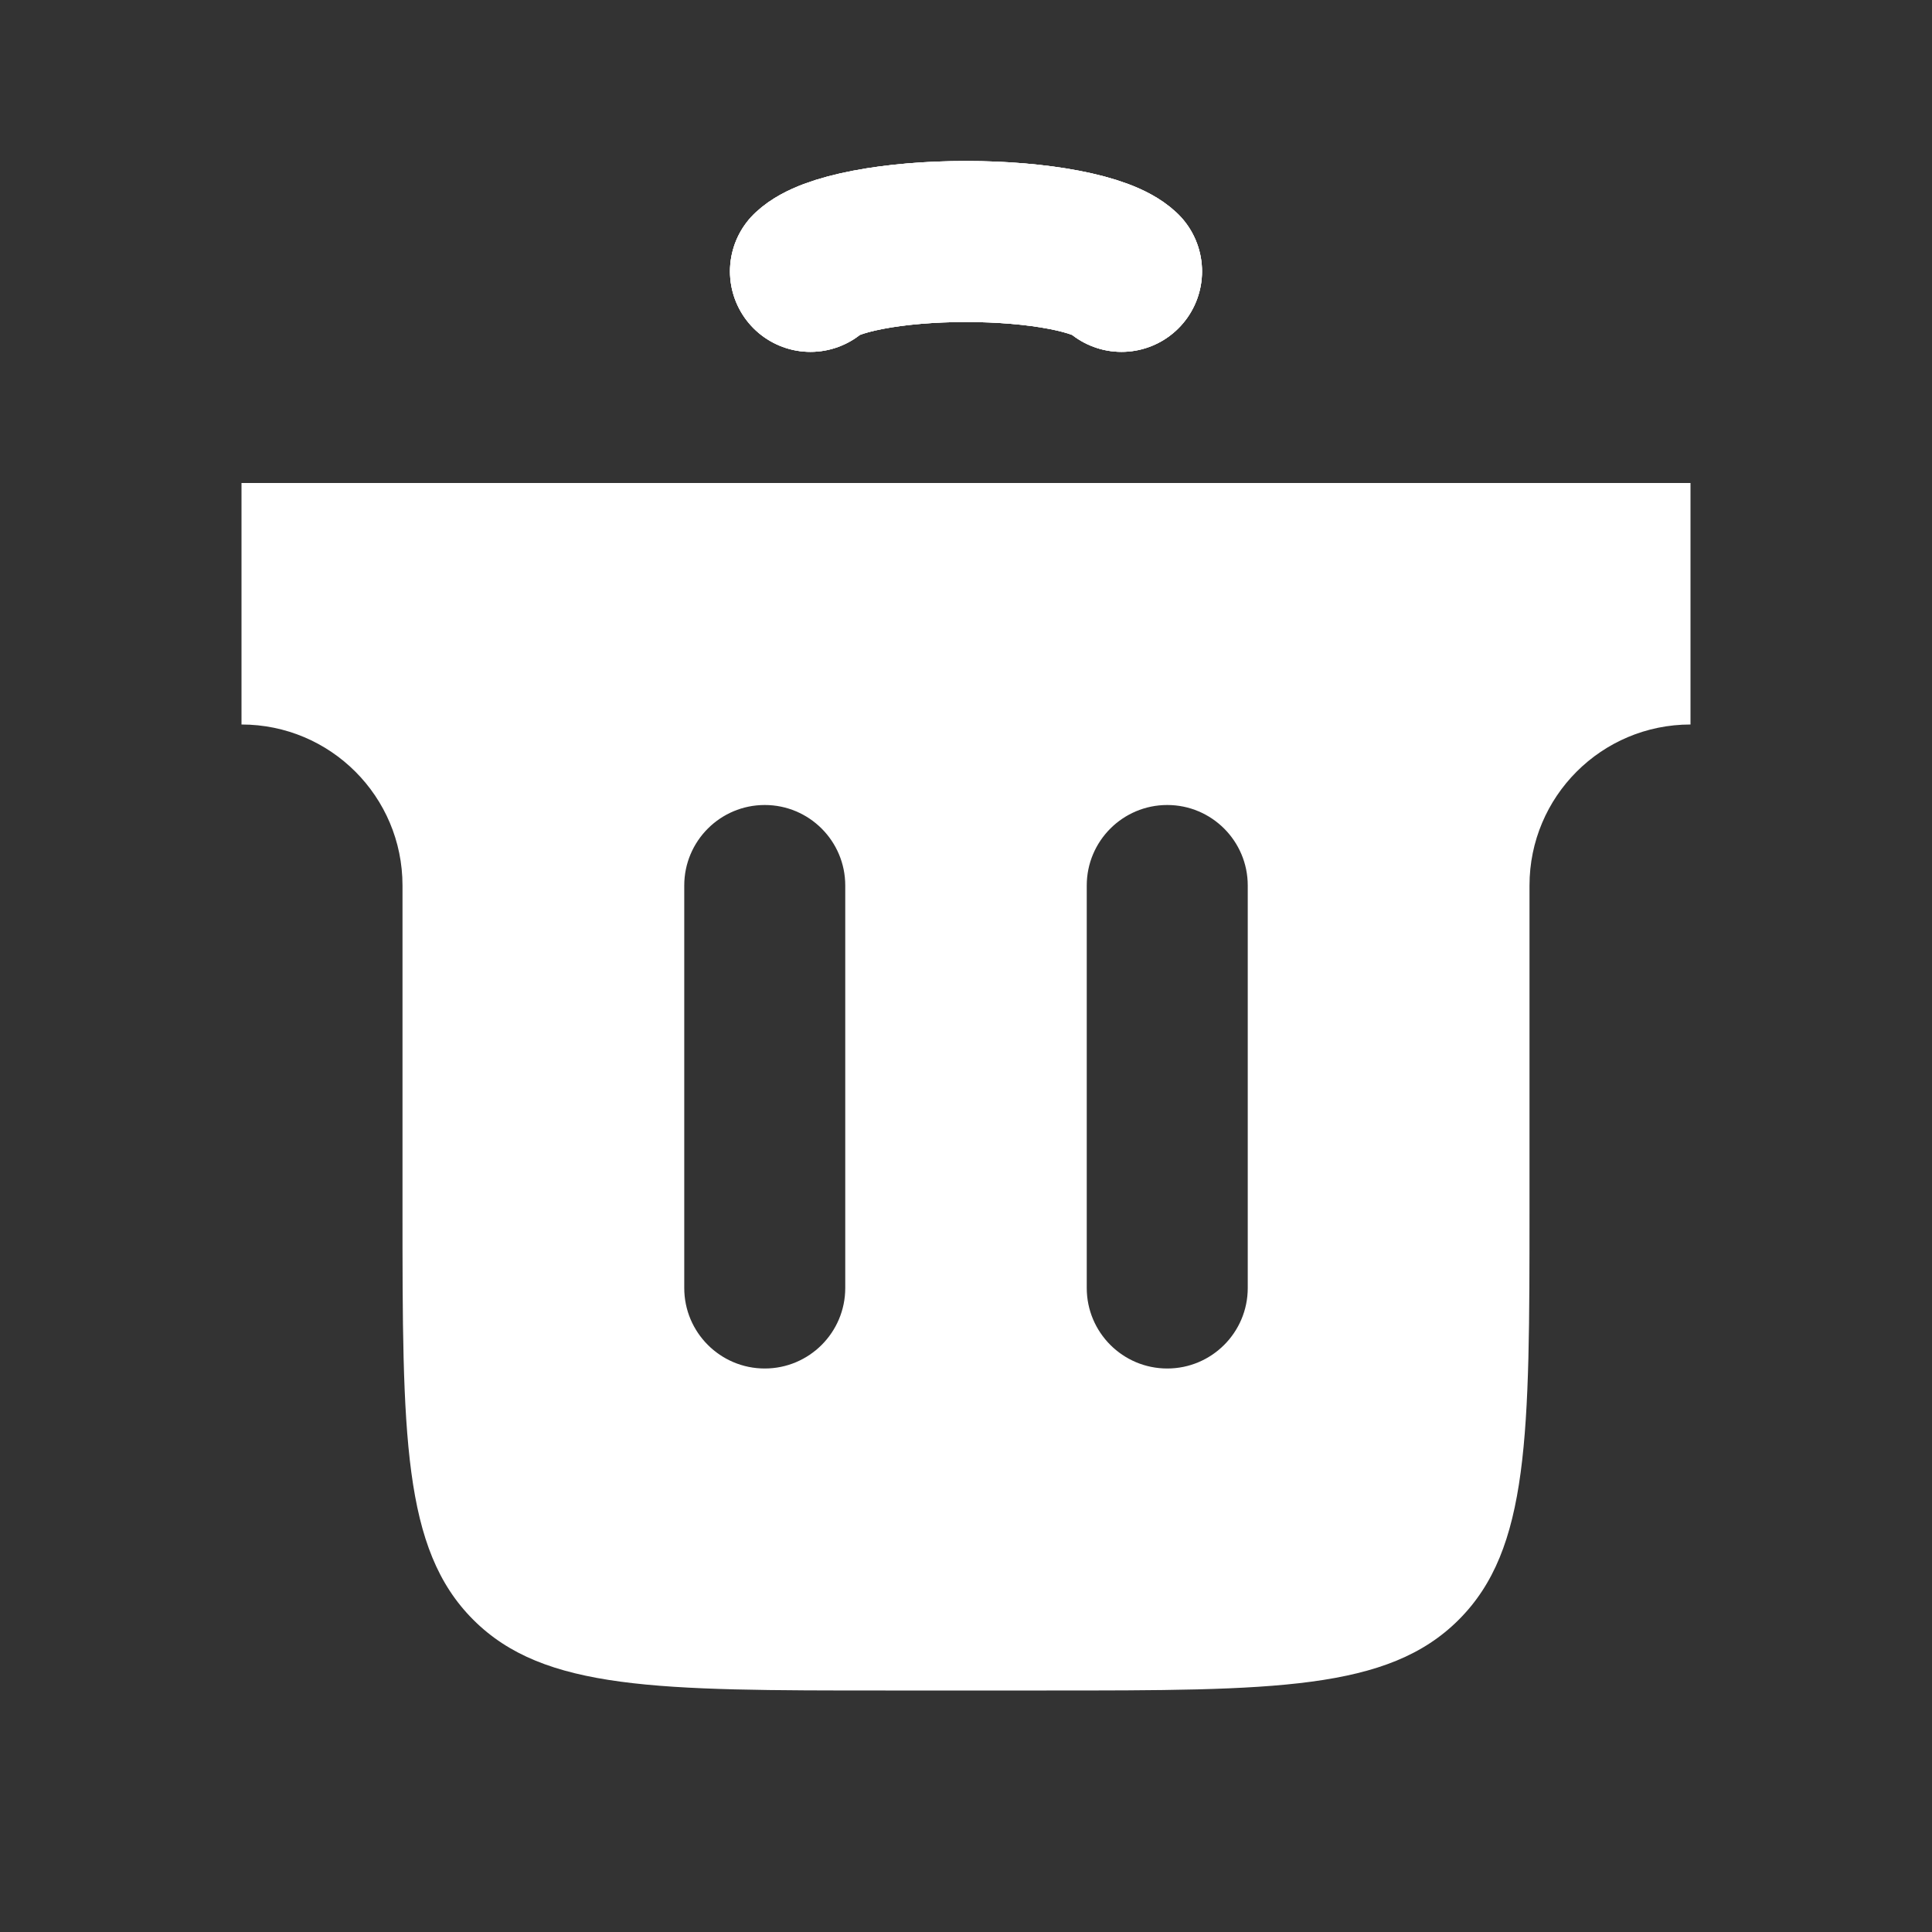 <svg width="24" height="24" viewBox="0 0 24 24" fill="none" xmlns="http://www.w3.org/2000/svg">
<rect x="0" y="0" width="24" height="24" fill="#333333" stroke="none"/>
<path fill-rule="evenodd" clip-rule="evenodd" d="M21 6H3V9C4.105 9 5 9.895 5 11V15C5 17.828 5 19.243 5.879 20.121C6.757 21 8.172 21 11 21H13C15.828 21 17.243 21 18.121 20.121C19 19.243 19 17.828 19 15V11C19 9.895 19.895 9 21 9V6ZM10.5 11C10.5 10.448 10.052 10 9.5 10C8.948 10 8.5 10.448 8.5 11V16C8.5 16.552 8.948 17 9.5 17C10.052 17 10.5 16.552 10.5 16V11ZM15.5 11C15.5 10.448 15.052 10 14.5 10C13.948 10 13.5 10.448 13.5 11V16C13.5 16.552 13.948 17 14.5 17C15.052 17 15.5 16.552 15.5 16V11Z" fill="white"/>
<path d="M10.068 3.371C10.182 3.264 10.433 3.17 10.783 3.103C11.132 3.036 11.56 3 12 3C12.44 3 12.868 3.036 13.217 3.103C13.567 3.17 13.818 3.264 13.932 3.371" stroke="white" stroke-width="2" stroke-linecap="round"/>
<path d="M10.068 3.371C10.182 3.264 10.433 3.17 10.783 3.103C11.132 3.036 11.56 3 12 3C12.44 3 12.868 3.036 13.217 3.103C13.567 3.17 13.818 3.264 13.932 3.371" stroke="white" stroke-width="2" stroke-linecap="round"/>
<path d="M10.068 3.371C10.182 3.264 10.433 3.17 10.783 3.103C11.132 3.036 11.56 3 12 3C12.44 3 12.868 3.036 13.217 3.103C13.567 3.17 13.818 3.264 13.932 3.371" stroke="white" stroke-width="2" stroke-linecap="round"/>
</svg>
